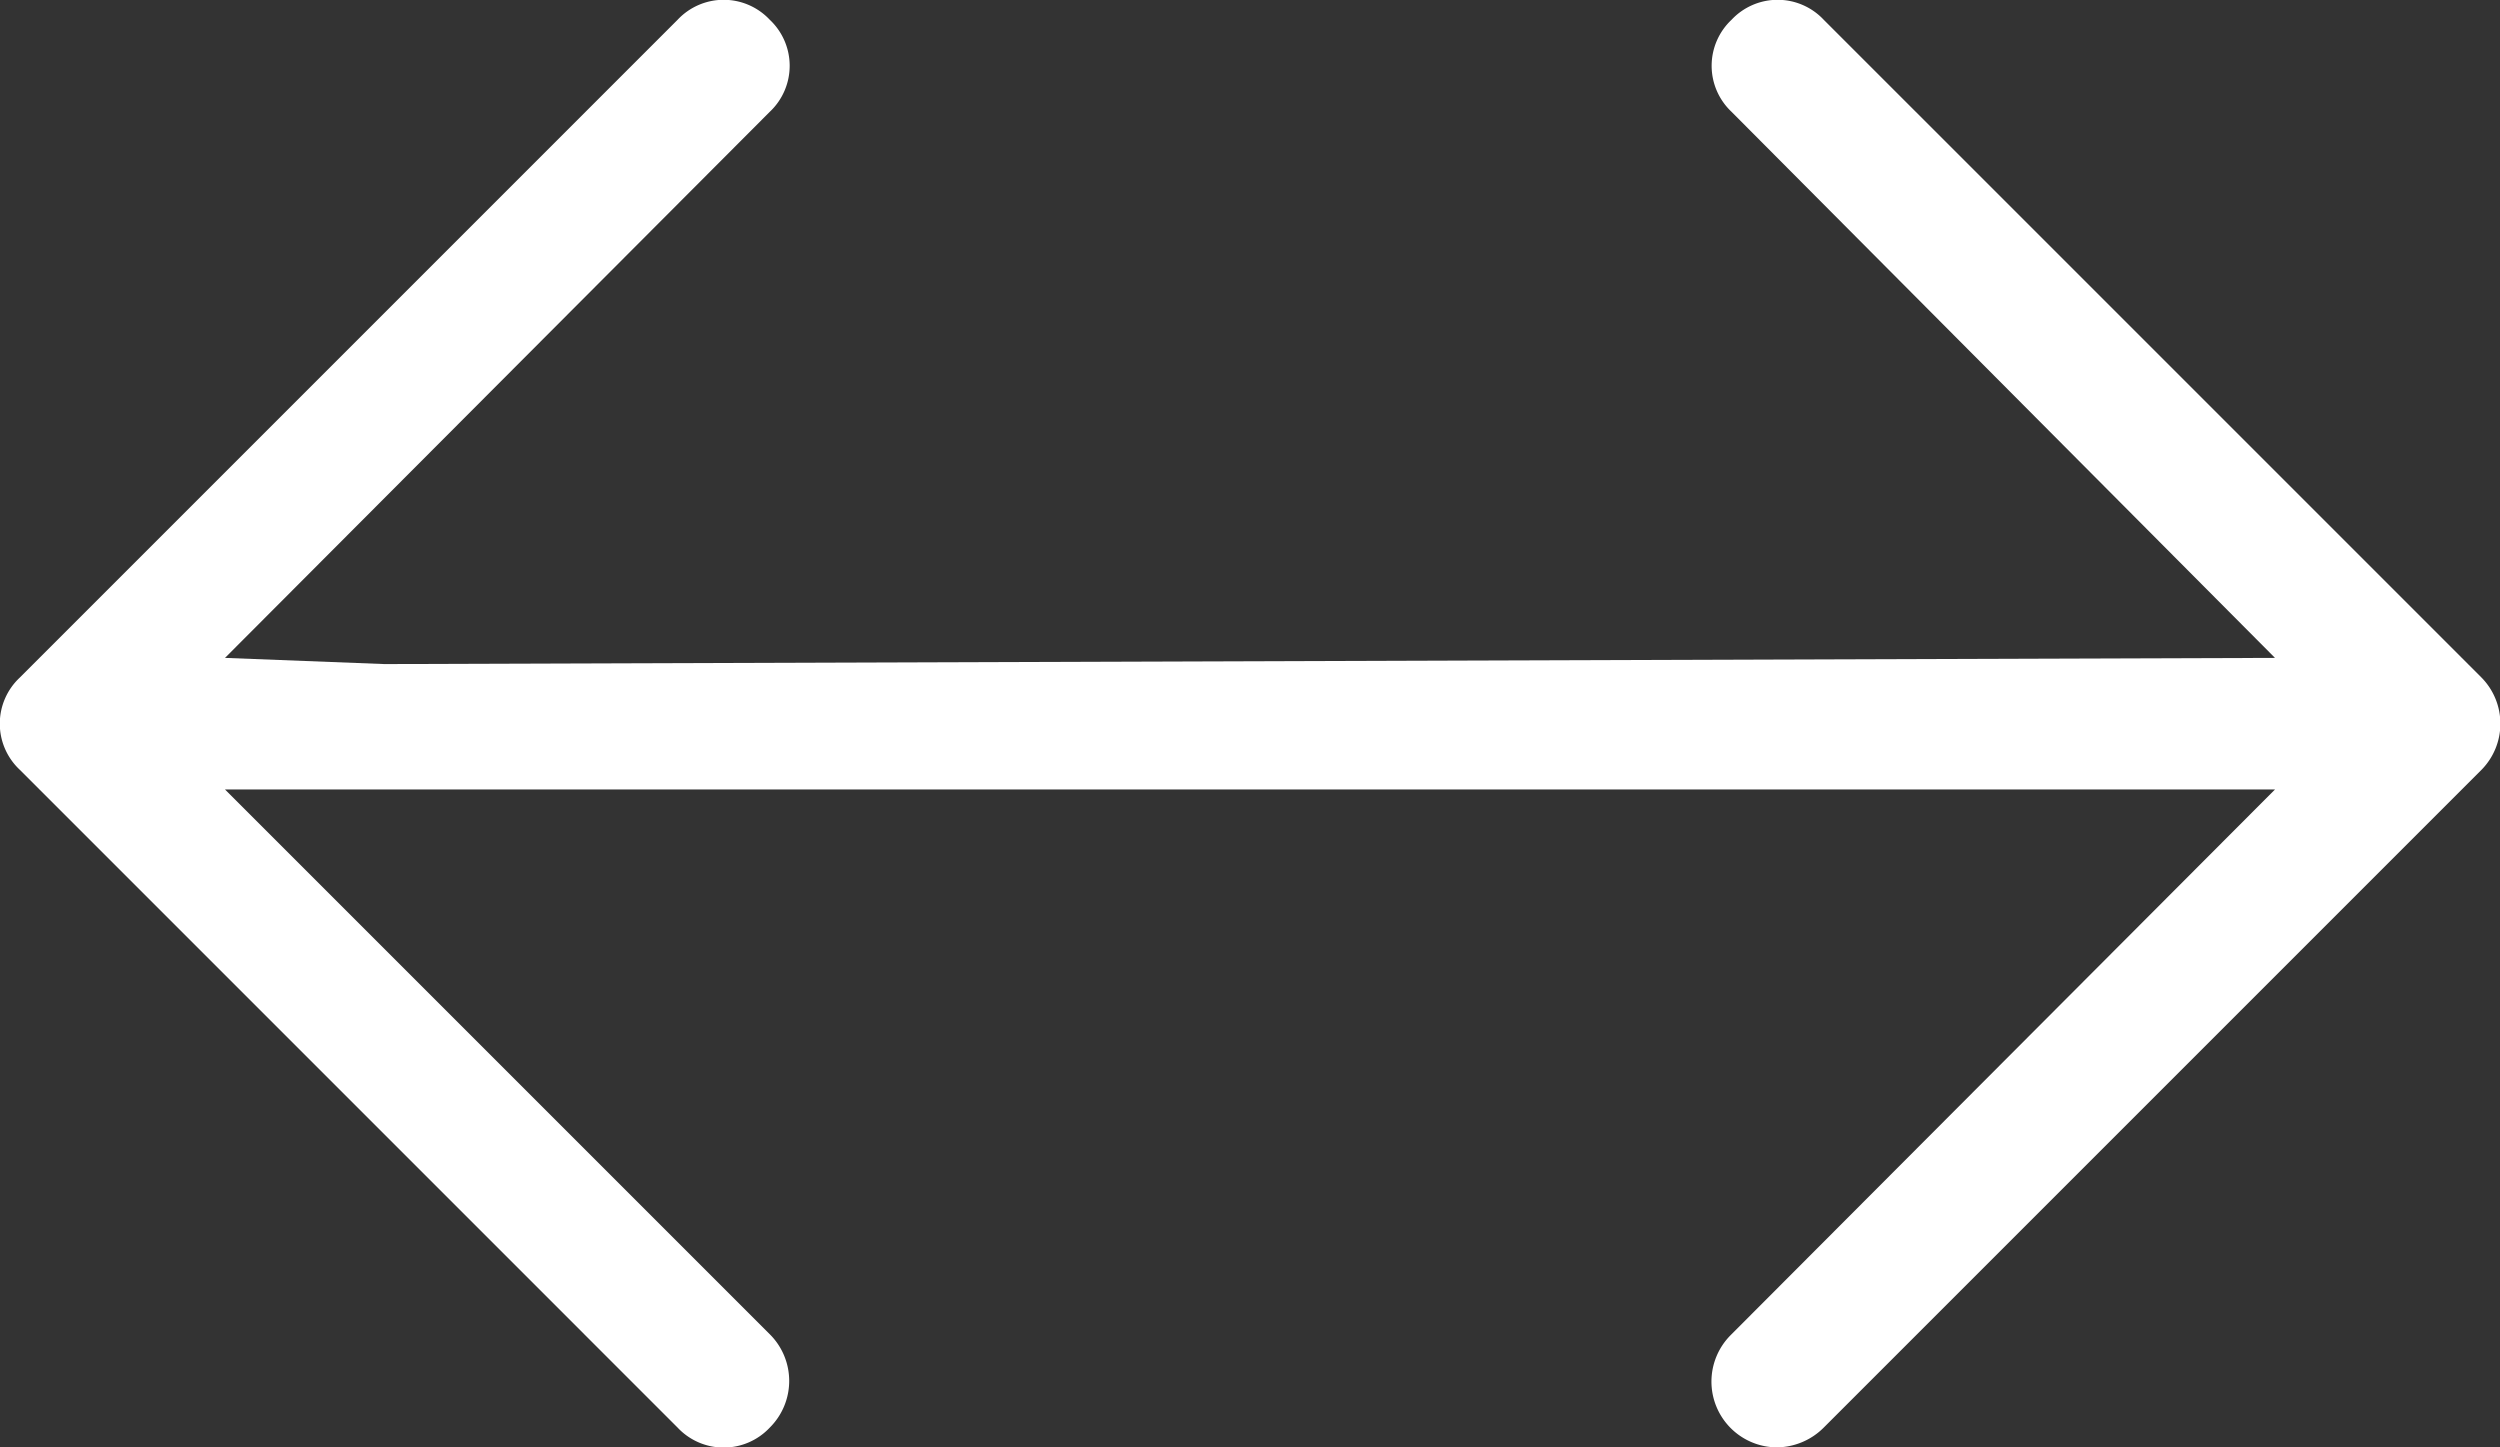 <svg xmlns="http://www.w3.org/2000/svg" viewBox="0 0 19 11"><rect x="0" y="0" width="19" height="11" fill="#333333" stroke="none"/><defs><style>.a{fill:#fff;}</style></defs><title>xdrag</title><path class="a" d="M5.85,10.14,1.71,6H17.29l-4.14,4.15a.5.5,0,0,0,.35.85.51.51,0,0,0,.36-.15l5-5a.5.5,0,0,0,0-.7h0l-5-5a.48.48,0,0,0-.7,0,.48.48,0,0,0,0,.7L17.29,5,2,5.05l1,0L1.71,5,5.85.85a.48.48,0,0,0,0-.7.48.48,0,0,0-.7,0l-5,5a.48.48,0,0,0,0,.7h0l5,5a.48.48,0,0,0,.7,0A.5.5,0,0,0,5.85,10.14Z"/></svg>